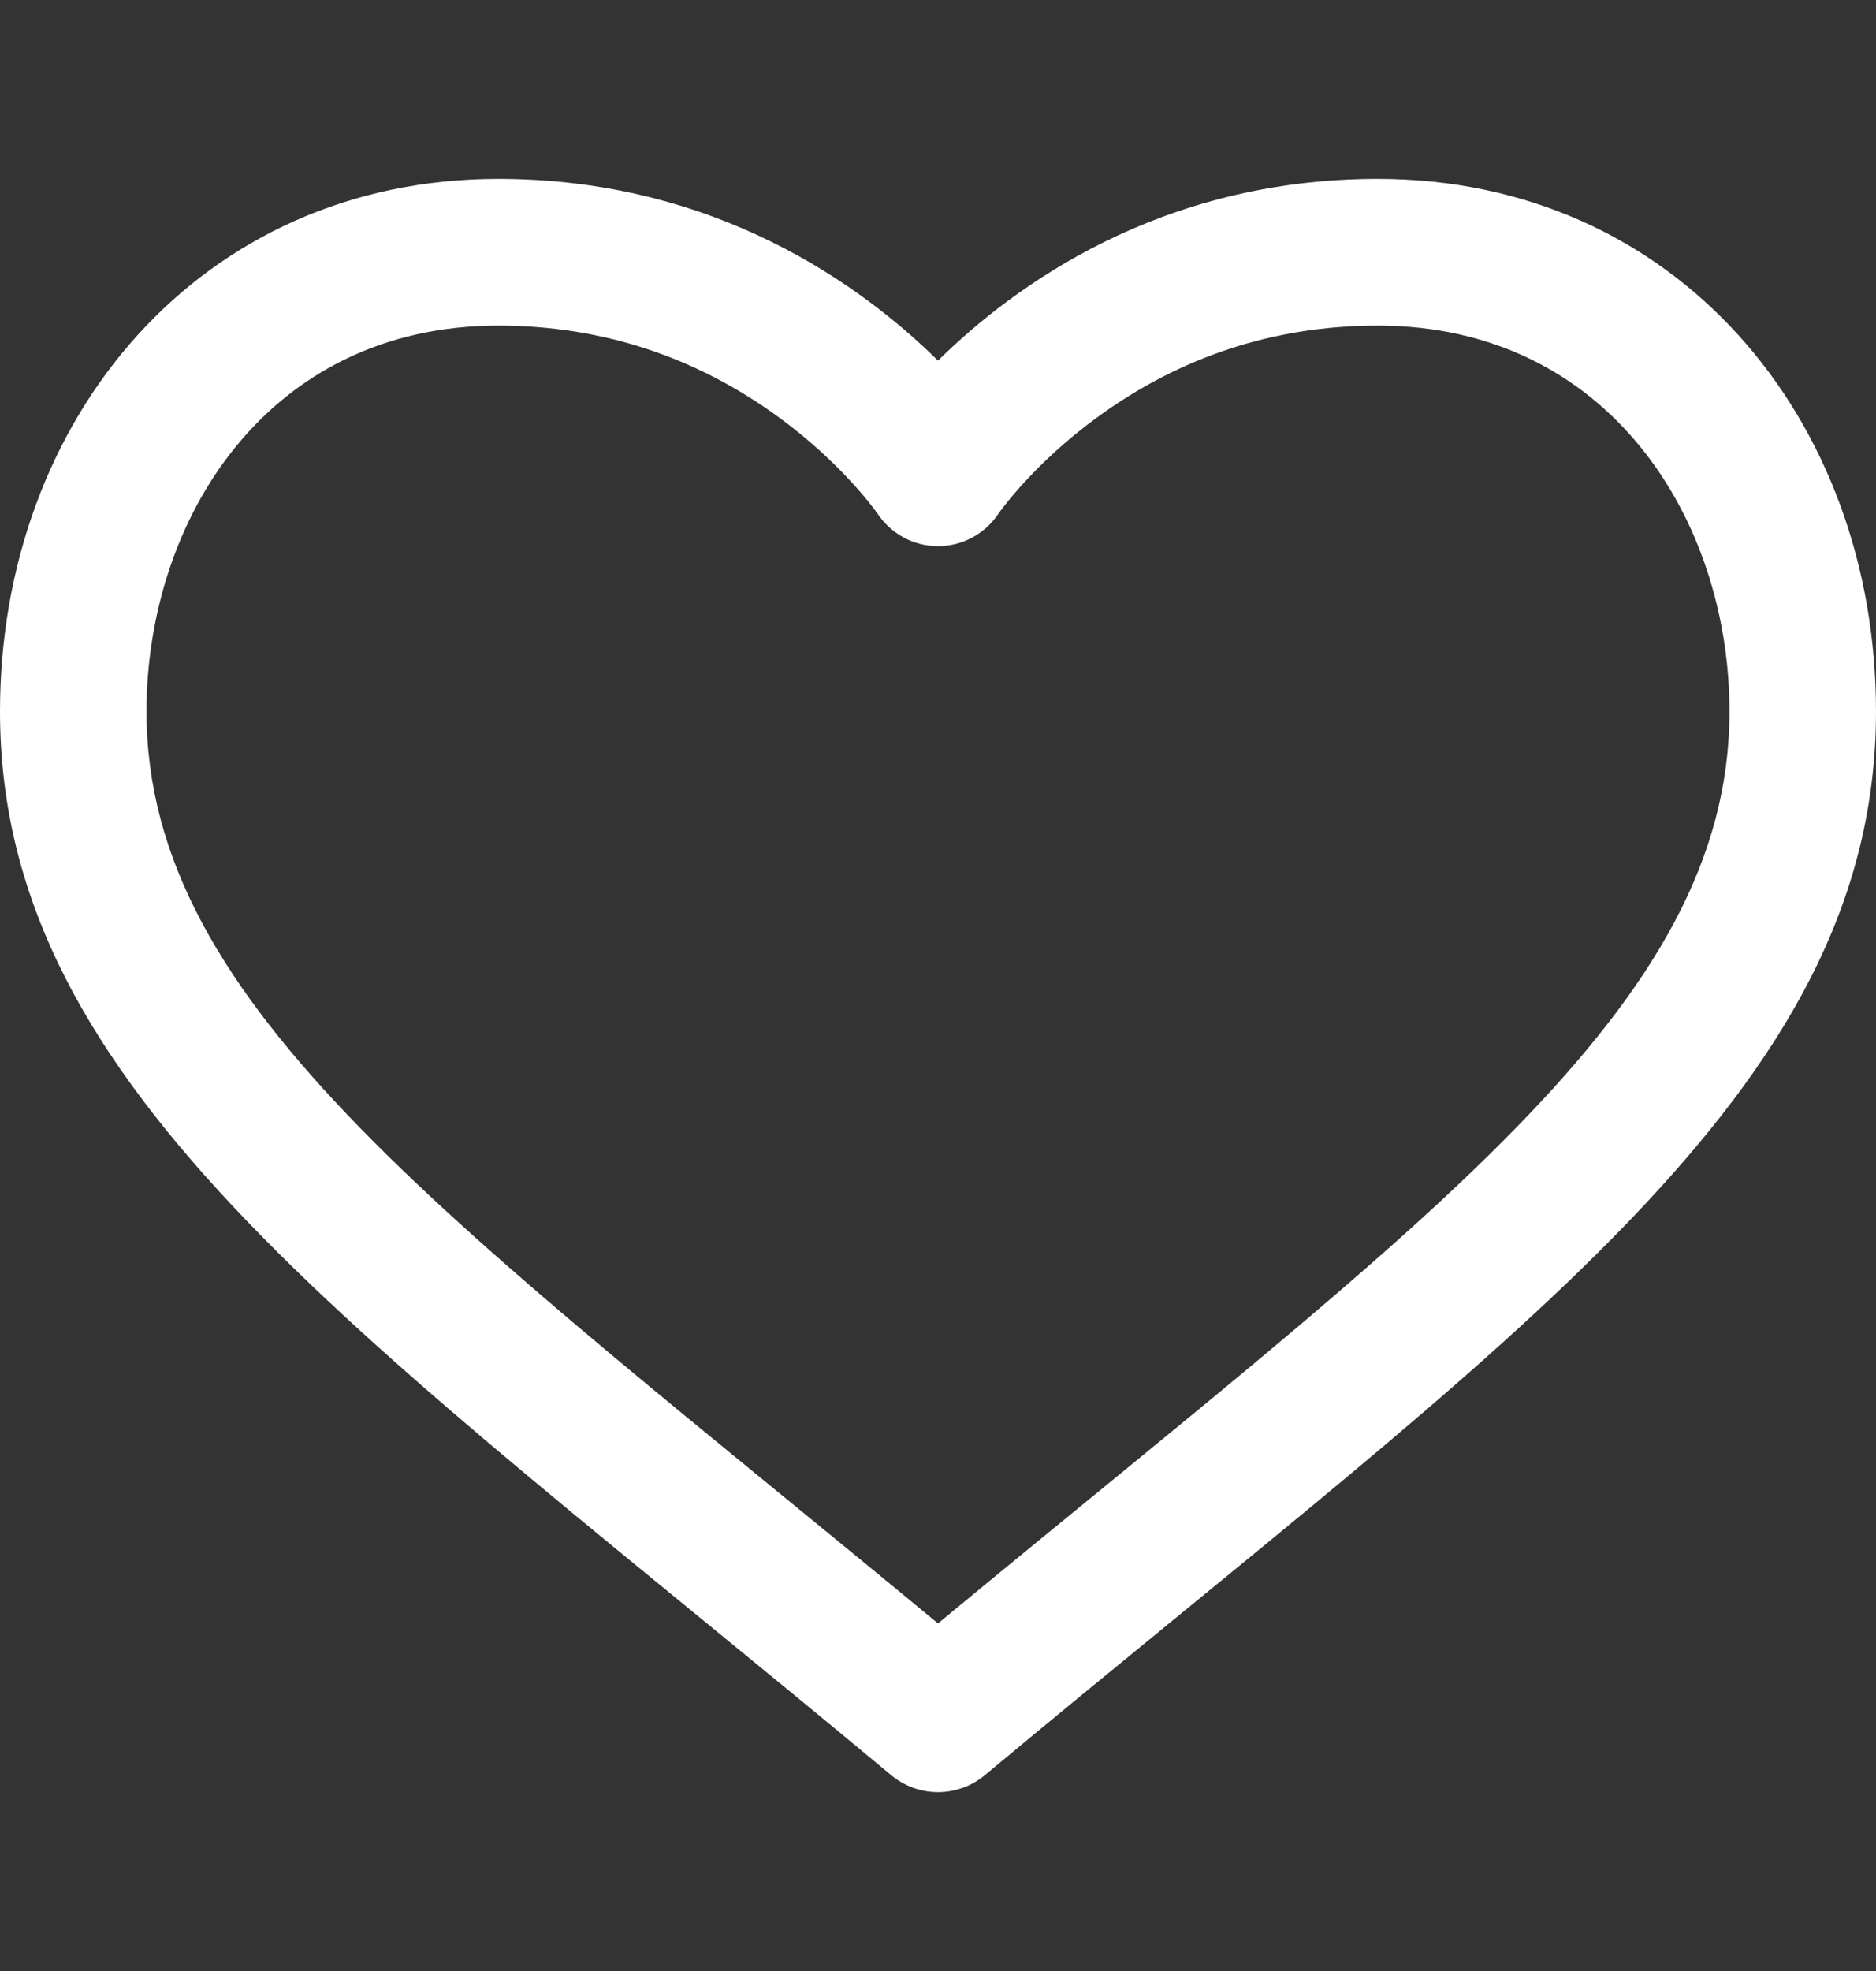 <svg viewBox="0 0 20 21" fill="none" xmlns="http://www.w3.org/2000/svg">
<rect x="0" y="0" width="20" height="21" fill="#333333" stroke="none"/>
<path d="M14.688 1.906C12.369 1.906 10.808 3.046 10 3.842C9.192 3.046 7.631 1.906 5.312 1.906C2.137 1.906 0 4.457 0 7.58C0 11.659 3.877 14.227 9.5 18.913C9.645 19.033 9.822 19.094 10 19.094C10.178 19.094 10.355 19.033 10.5 18.913C16.122 14.228 20 11.659 20 7.58C20 4.455 17.861 1.906 14.688 1.906ZM10 17.297C4.83 13.02 1.562 10.744 1.562 7.58C1.562 5.537 2.851 3.469 5.312 3.469C6.411 3.469 7.419 3.799 8.31 4.451C8.975 4.938 9.33 5.437 9.353 5.469C9.497 5.687 9.738 5.819 10 5.819C10.262 5.819 10.503 5.687 10.647 5.469C10.67 5.437 11.025 4.938 11.691 4.451C12.581 3.799 13.589 3.469 14.688 3.469C17.149 3.469 18.438 5.537 18.438 7.58C18.438 10.74 15.188 13.005 10 17.297Z" fill="white"/>
</svg>
